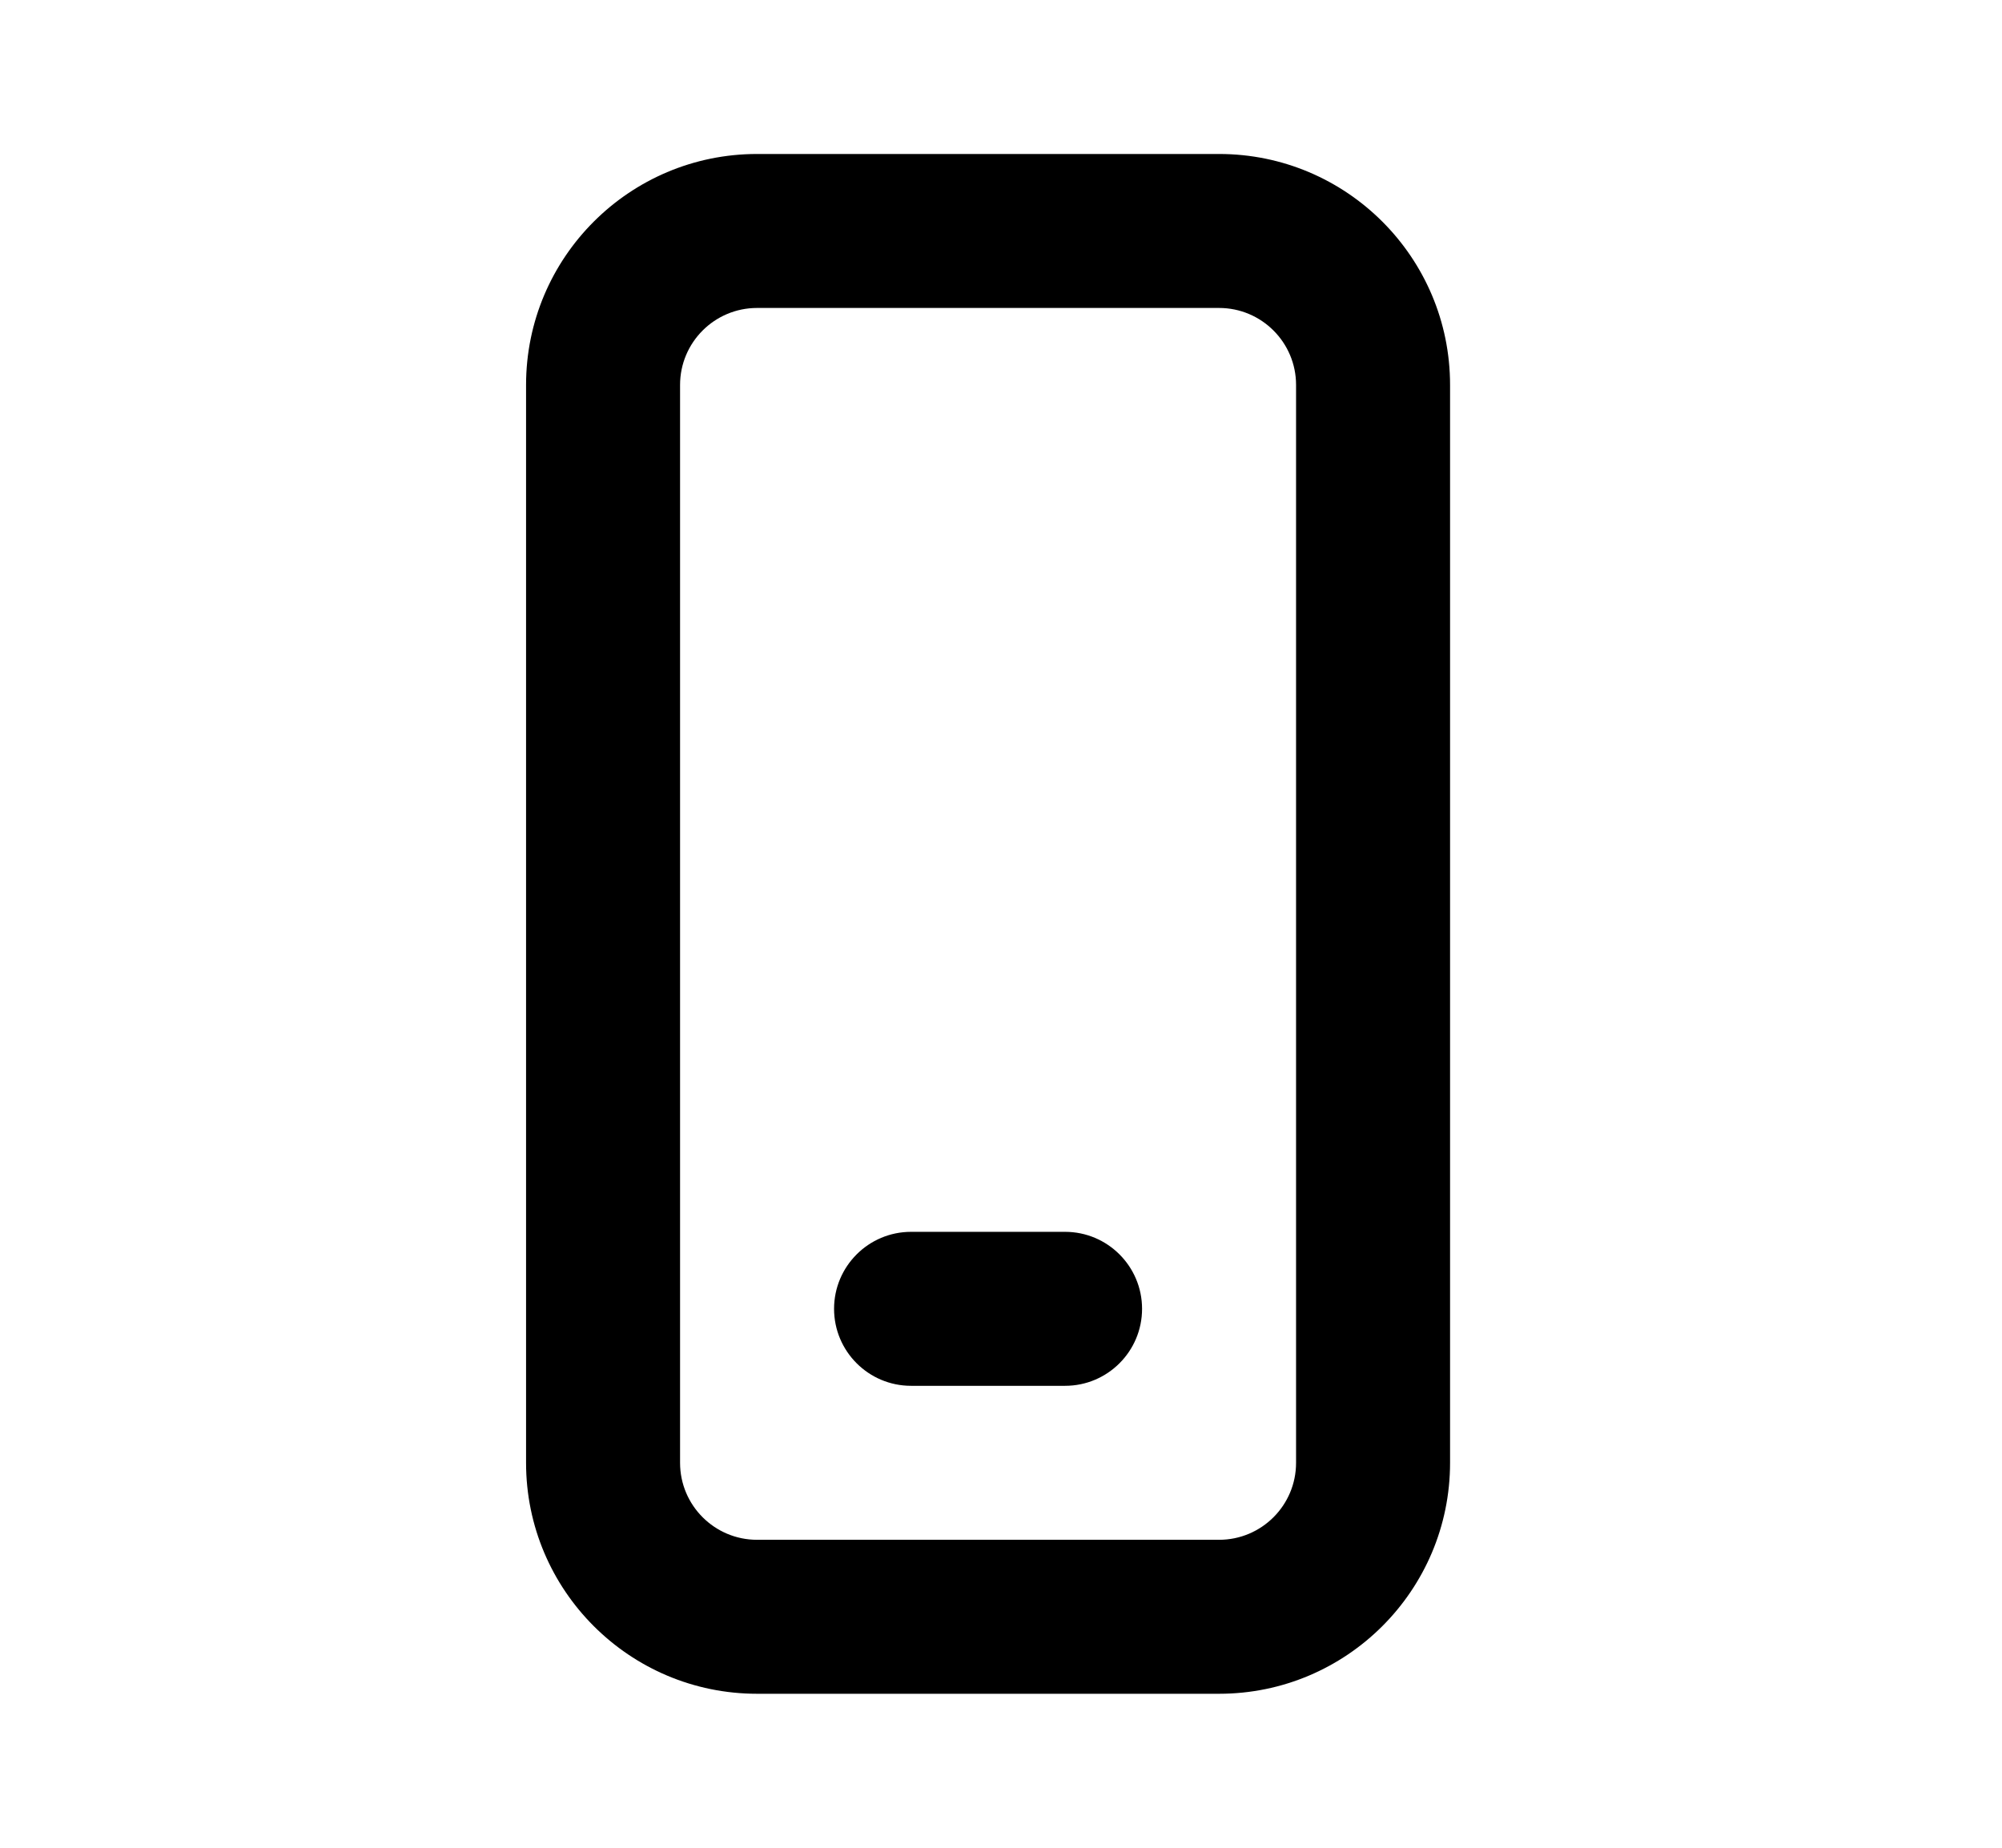 <svg xmlns="http://www.w3.org/2000/svg" viewBox="0 0 13 12" fill="none"><path d="M5.916 8C5.64 8 5.416 8.224 5.416 8.5C5.416 8.776 5.64 9 5.916 9H6.916C7.192 9 7.416 8.776 7.416 8.5C7.416 8.224 7.192 8 6.916 8H5.916ZM4.916 1C4.088 1 3.416 1.672 3.416 2.5V9.5C3.416 10.328 4.088 11 4.916 11H7.916C8.744 11 9.416 10.328 9.416 9.5V2.5C9.416 1.672 8.744 1 7.916 1H4.916ZM4.416 2.5C4.416 2.224 4.64 2 4.916 2H7.916C8.192 2 8.416 2.224 8.416 2.5V9.5C8.416 9.776 8.192 10 7.916 10H4.916C4.64 10 4.416 9.776 4.416 9.5V2.5Z" fill="currentColor"/></svg>